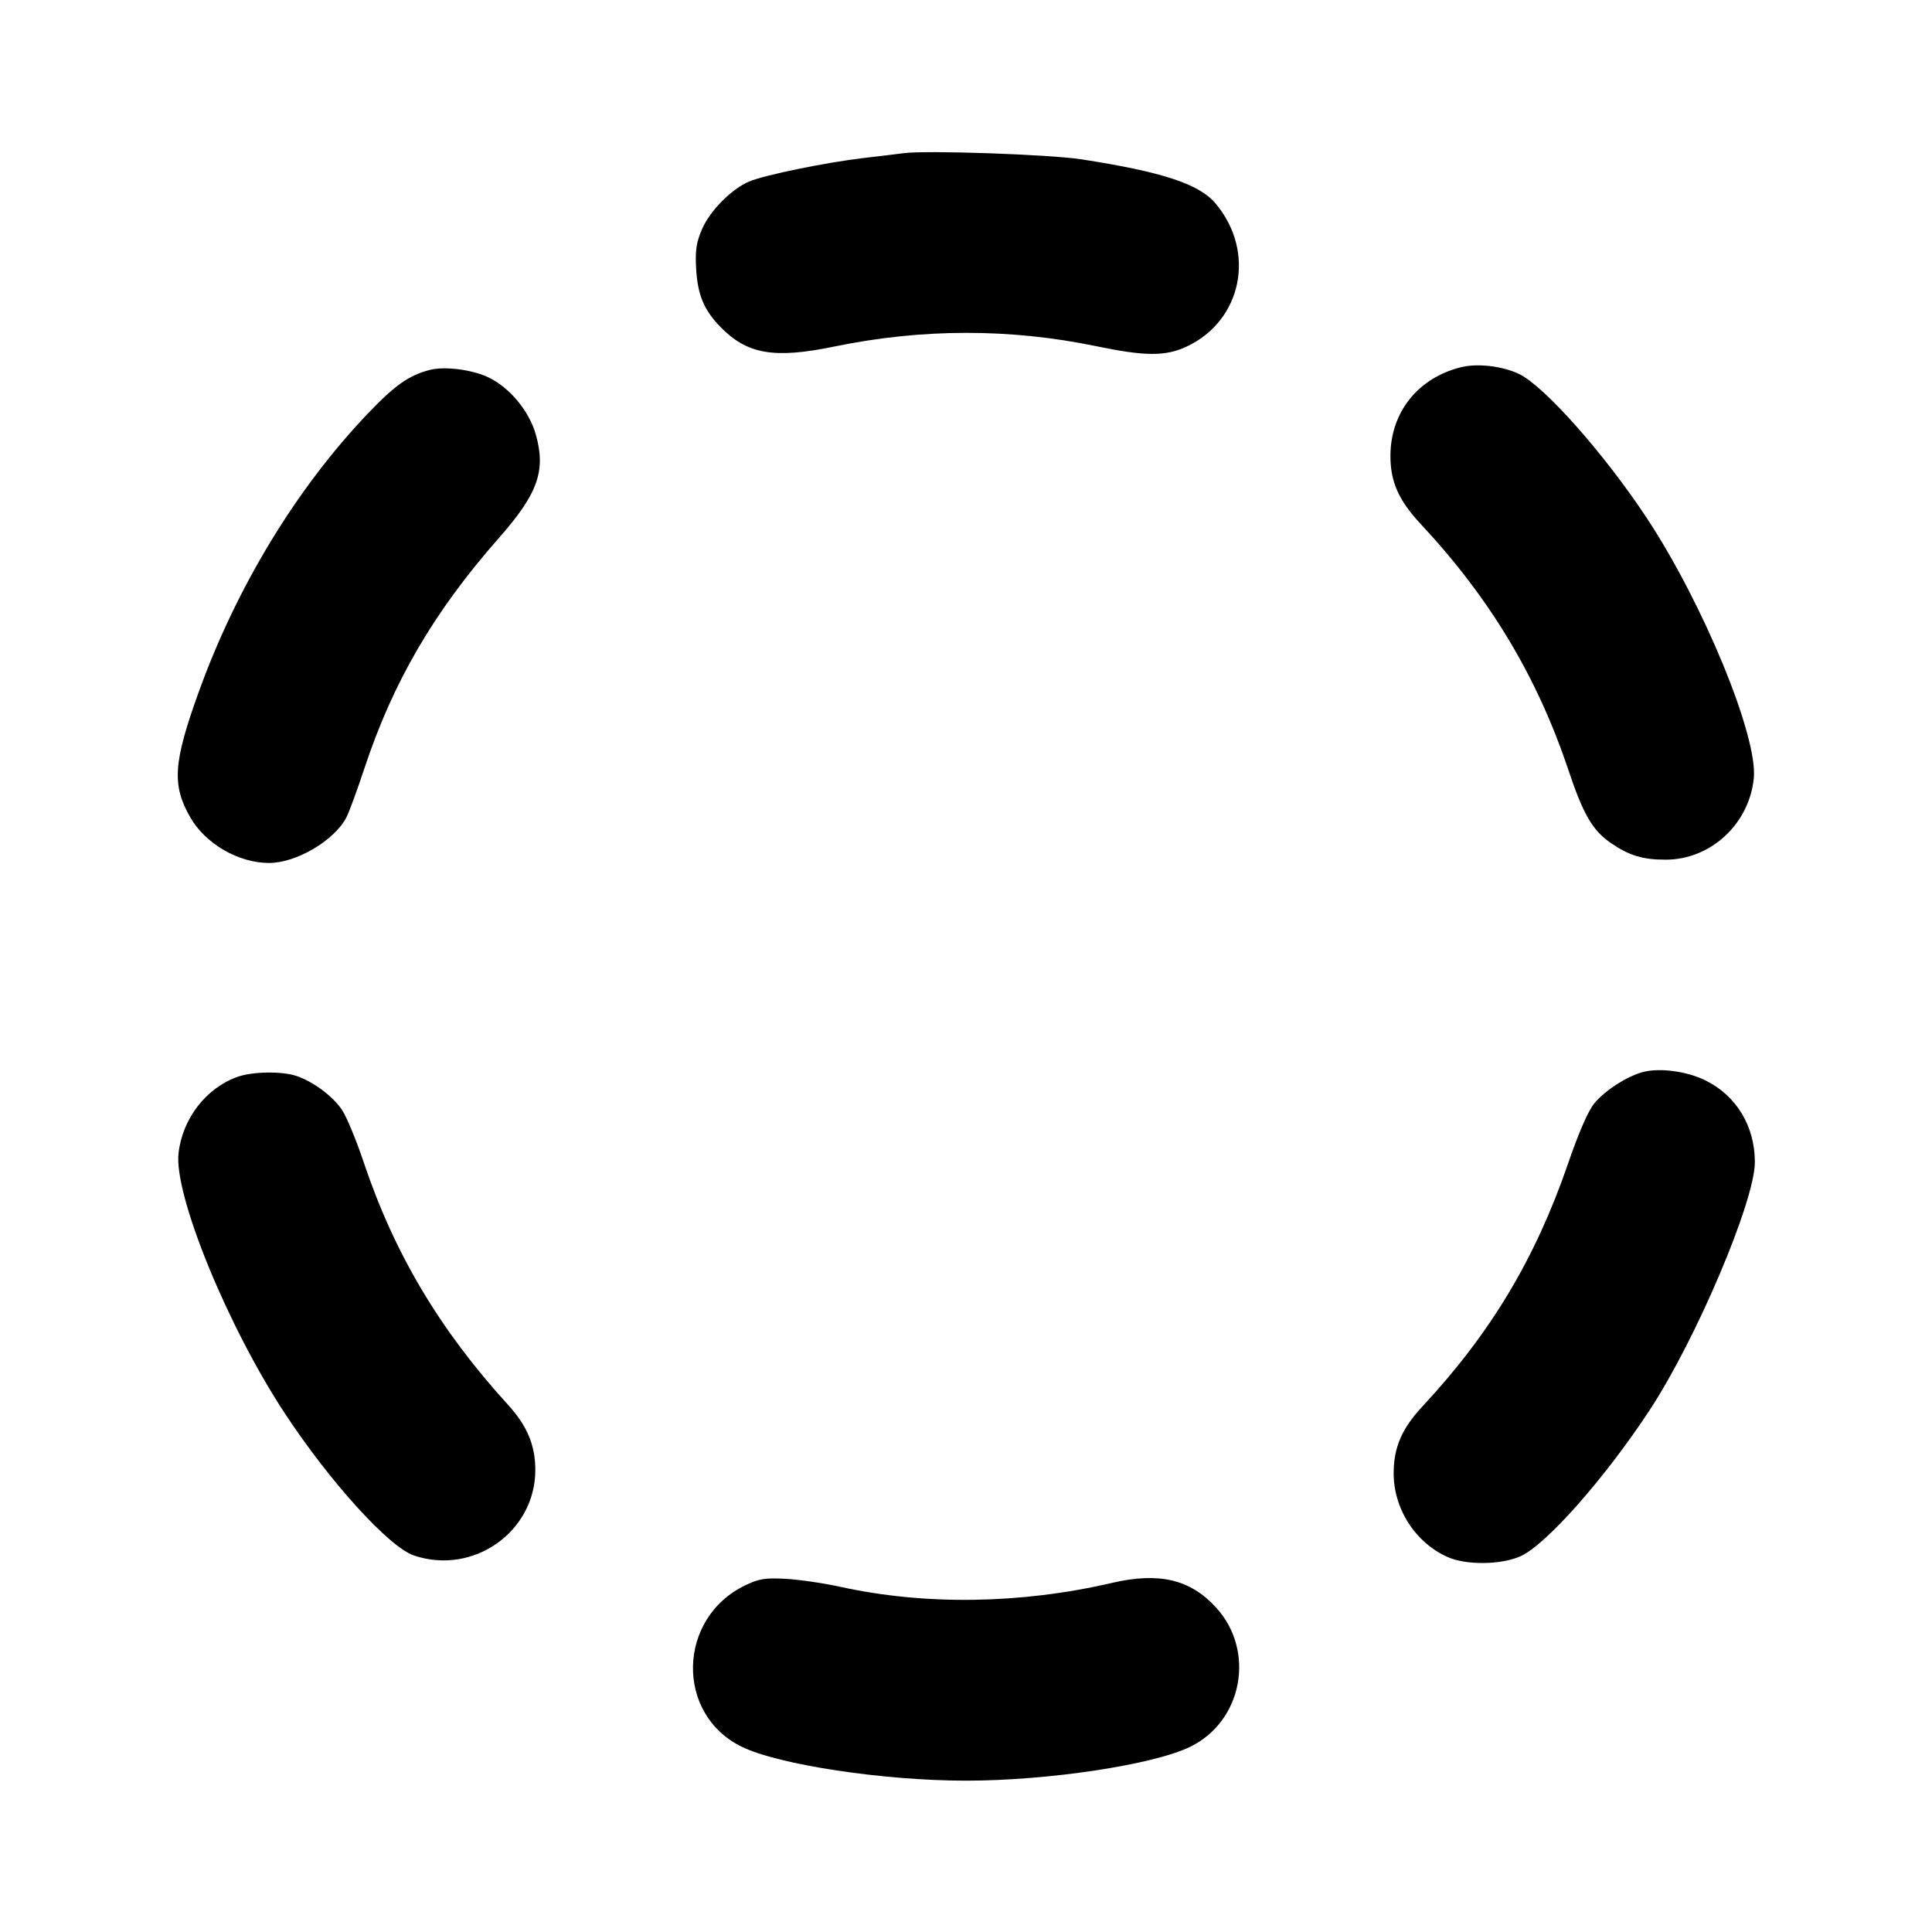 <svg fill="currentColor" viewBox="0 0 256 256" xmlns="http://www.w3.org/2000/svg"><path d="M119.680 20.302 C 118.976 20.400,116.614 20.687,114.431 20.940 C 109.507 21.511,101.345 23.183,99.294 24.040 C 96.944 25.022,94.076 27.917,93.019 30.375 C 92.259 32.141,92.107 33.163,92.241 35.592 C 92.432 39.037,93.273 41.071,95.418 43.280 C 98.977 46.944,102.537 47.569,110.507 45.926 C 122.209 43.513,133.821 43.499,145.320 45.884 C 151.754 47.218,154.446 47.228,157.227 45.927 C 164.593 42.482,166.443 33.347,161.067 26.959 C 158.899 24.382,154.054 22.784,143.360 21.120 C 139.111 20.458,122.644 19.889,119.680 20.302 M193.593 48.657 C 187.901 50.070,184.273 54.600,184.240 60.338 C 184.220 63.814,185.312 66.285,188.267 69.452 C 197.436 79.280,203.675 89.669,207.799 101.973 C 209.815 107.989,211.026 110.059,213.524 111.756 C 215.921 113.385,217.723 113.922,220.757 113.911 C 226.708 113.889,231.807 109.145,232.390 103.088 C 232.923 97.557,225.703 80.012,218.233 68.683 C 212.627 60.181,204.637 51.163,201.287 49.557 C 199.088 48.502,195.778 48.115,193.593 48.657 M56.960 49.014 C 54.170 49.739,52.339 51.027,48.754 54.784 C 39.289 64.703,31.348 77.780,26.318 91.733 C 22.963 101.037,22.762 104.013,25.196 108.275 C 27.212 111.805,31.591 114.347,35.655 114.347 C 39.268 114.347,44.318 111.368,45.904 108.301 C 46.261 107.612,47.317 104.736,48.251 101.912 C 52.078 90.339,57.476 81.085,66.133 71.254 C 71.266 65.425,72.350 62.391,71.009 57.610 C 70.123 54.454,67.515 51.316,64.661 49.975 C 62.516 48.966,58.886 48.513,56.960 49.014 M217.742 142.038 C 215.648 142.575,212.674 144.480,211.269 146.185 C 210.440 147.190,209.220 149.984,207.774 154.185 C 203.442 166.776,197.526 176.644,188.491 186.346 C 185.763 189.276,184.687 191.753,184.667 195.145 C 184.640 199.919,187.543 204.432,191.865 206.335 C 194.326 207.418,198.978 207.352,201.503 206.197 C 204.908 204.640,212.651 195.875,218.567 186.880 C 224.736 177.500,232.516 159.177,232.528 153.997 C 232.540 149.238,230.070 145.159,225.959 143.147 C 223.506 141.947,219.963 141.469,217.742 142.038 M31.463 142.690 C 27.294 144.178,24.166 148.238,23.655 152.825 C 23.039 158.361,30.181 175.812,37.780 187.337 C 43.767 196.418,51.551 204.986,54.827 206.102 C 62.688 208.781,70.933 202.981,70.933 194.773 C 70.933 191.513,69.847 188.919,67.320 186.147 C 58.275 176.227,52.247 166.100,48.201 154.027 C 47.218 151.093,45.917 147.957,45.310 147.056 C 44.088 145.245,41.524 143.334,39.296 142.574 C 37.375 141.920,33.460 141.977,31.463 142.690 M98.773 210.051 C 89.743 214.368,89.444 227.130,98.273 231.449 C 103.167 233.844,117.066 235.947,128.000 235.947 C 138.923 235.947,152.833 233.844,157.717 231.454 C 164.670 228.052,166.386 218.725,161.115 212.982 C 157.699 209.262,153.573 208.292,147.333 209.743 C 135.274 212.547,122.590 212.732,111.360 210.265 C 109.131 209.775,105.867 209.297,104.107 209.203 C 101.390 209.057,100.585 209.185,98.773 210.051 " stroke="none" fill-rule="evenodd"></path></svg>